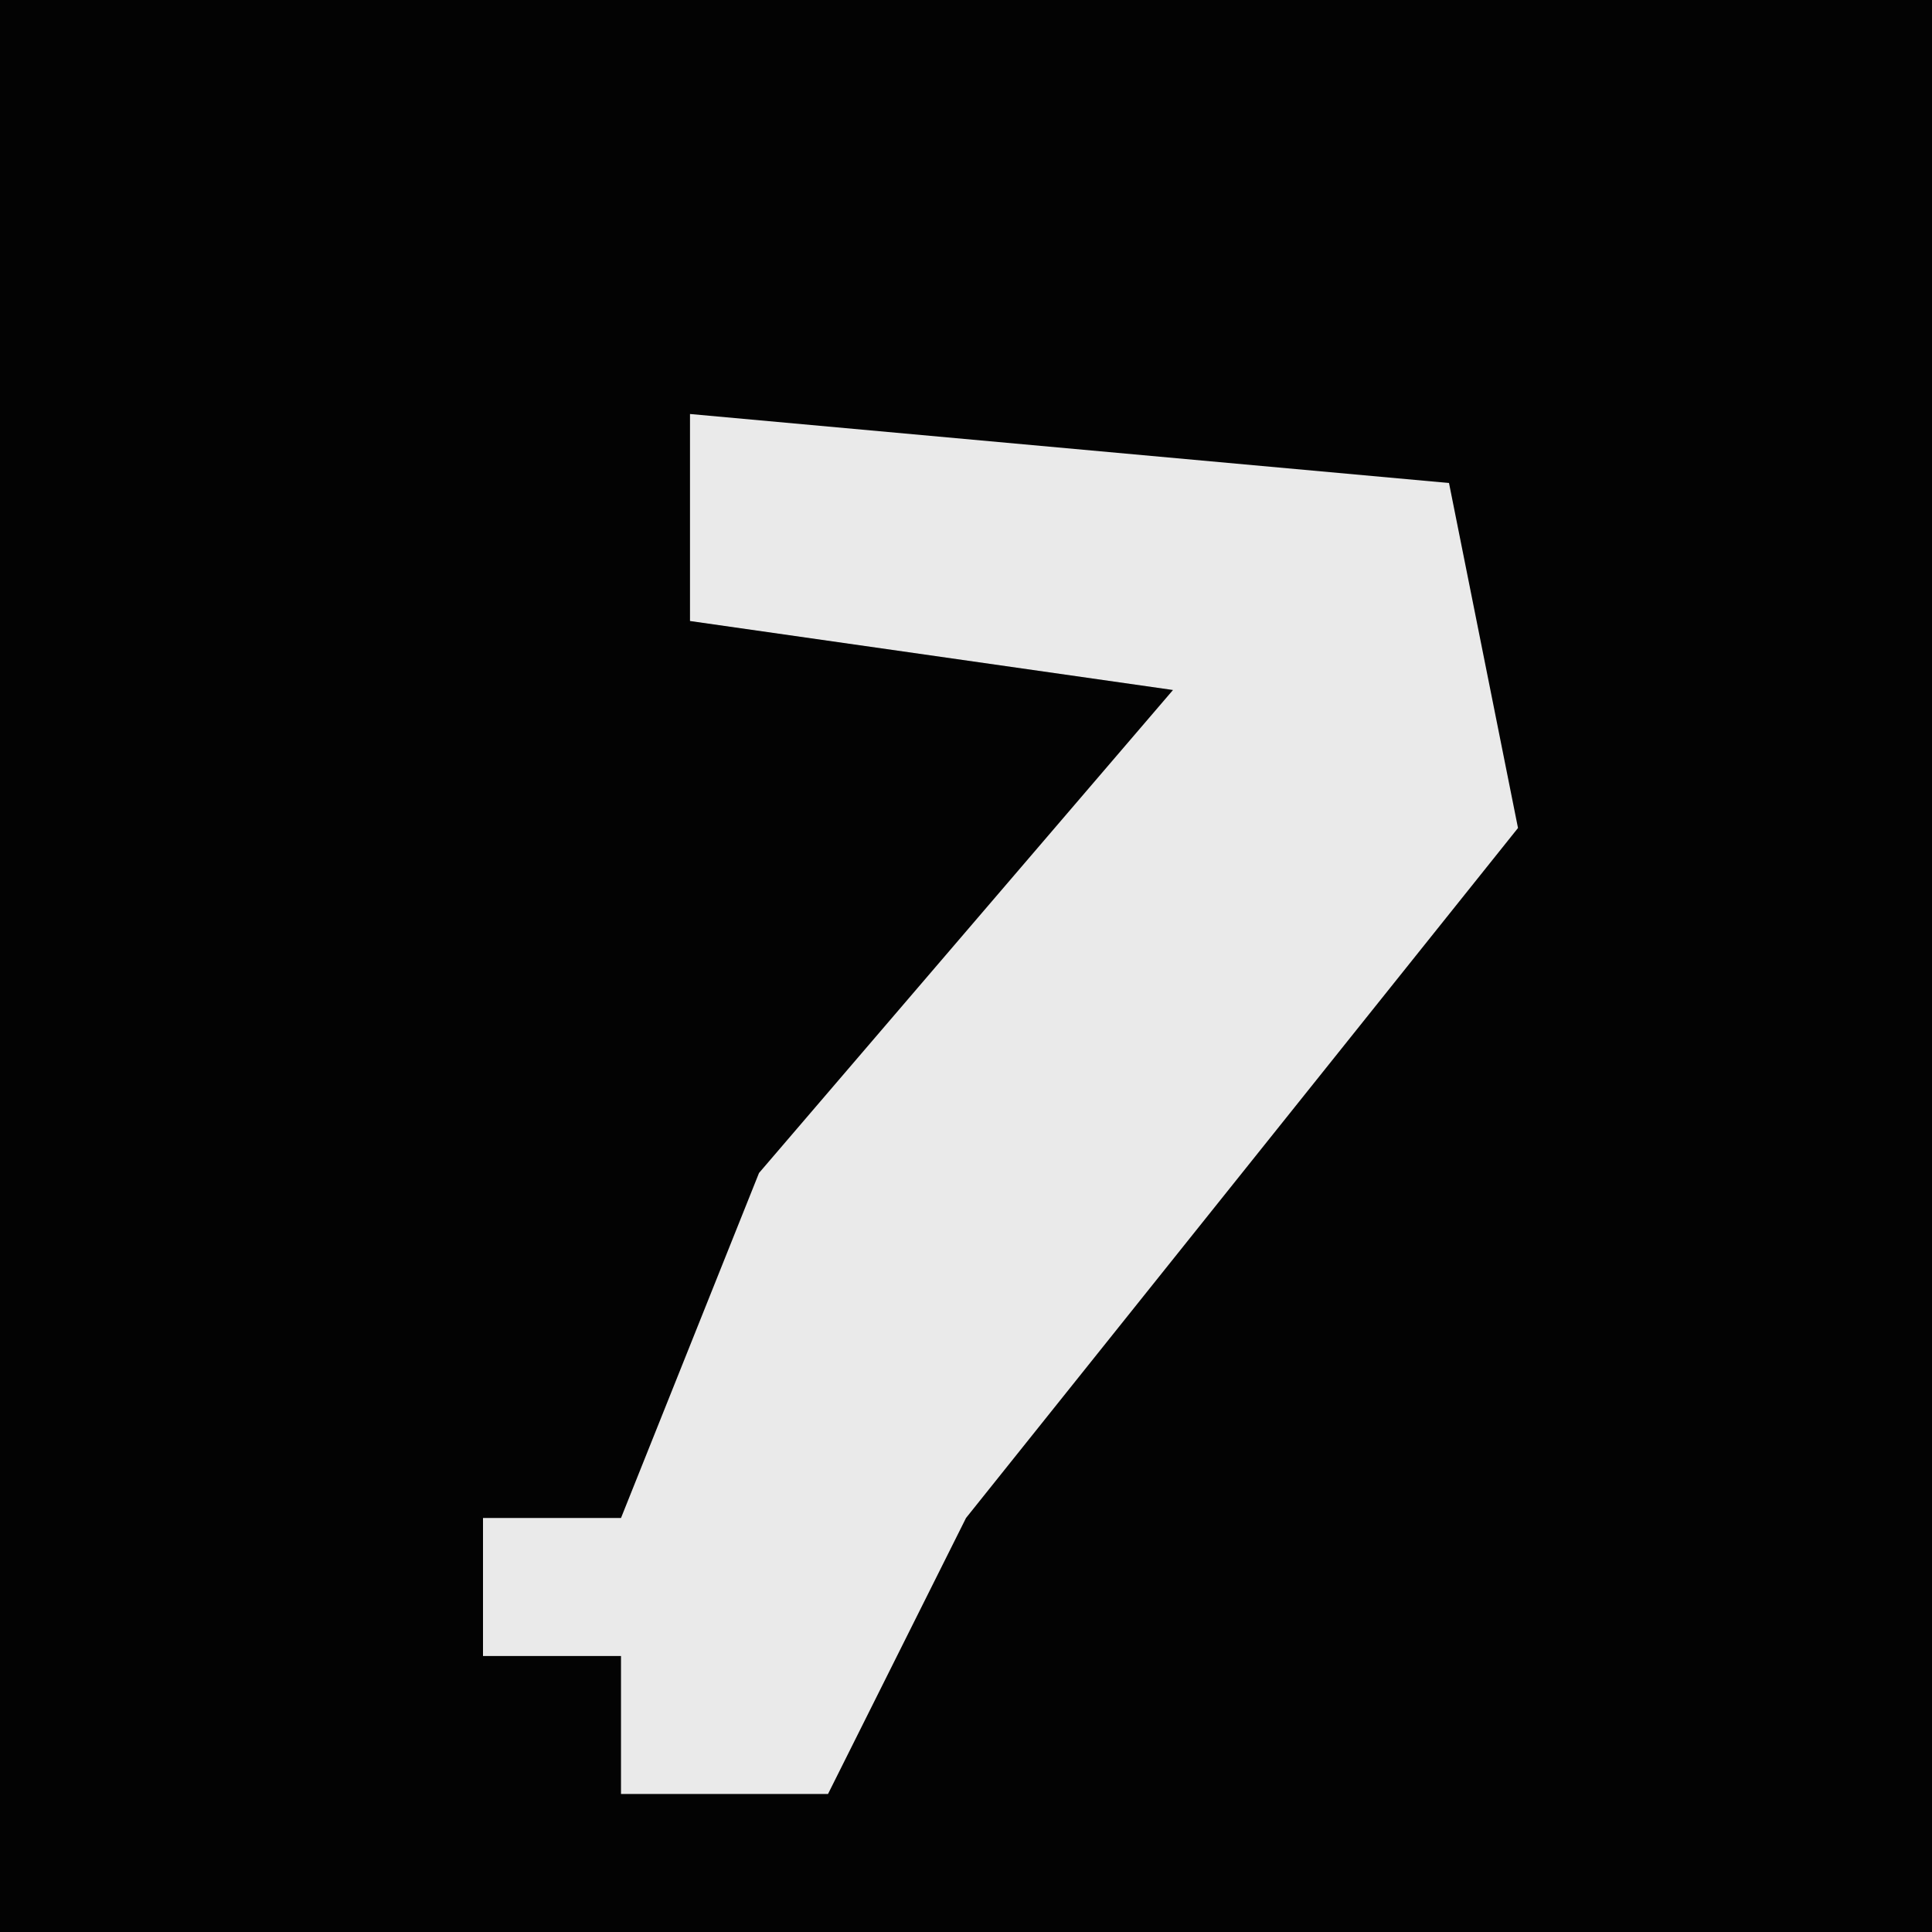 <?xml version="1.0" encoding="UTF-8"?>
<svg version="1.1" xmlns="http://www.w3.org/2000/svg" width="28" height="28">
<path d="M0,0 L28,0 L28,28 L0,28 Z " fill="#030303" transform="translate(0,0)"/>
<path d="M0,0 L11,1 L12,6 L4,16 L2,20 L-1,20 L-1,18 L-3,18 L-3,16 L-1,16 L1,11 L7,4 L0,3 Z " fill="#EAEAEA" transform="translate(10,6)"/>
</svg>
